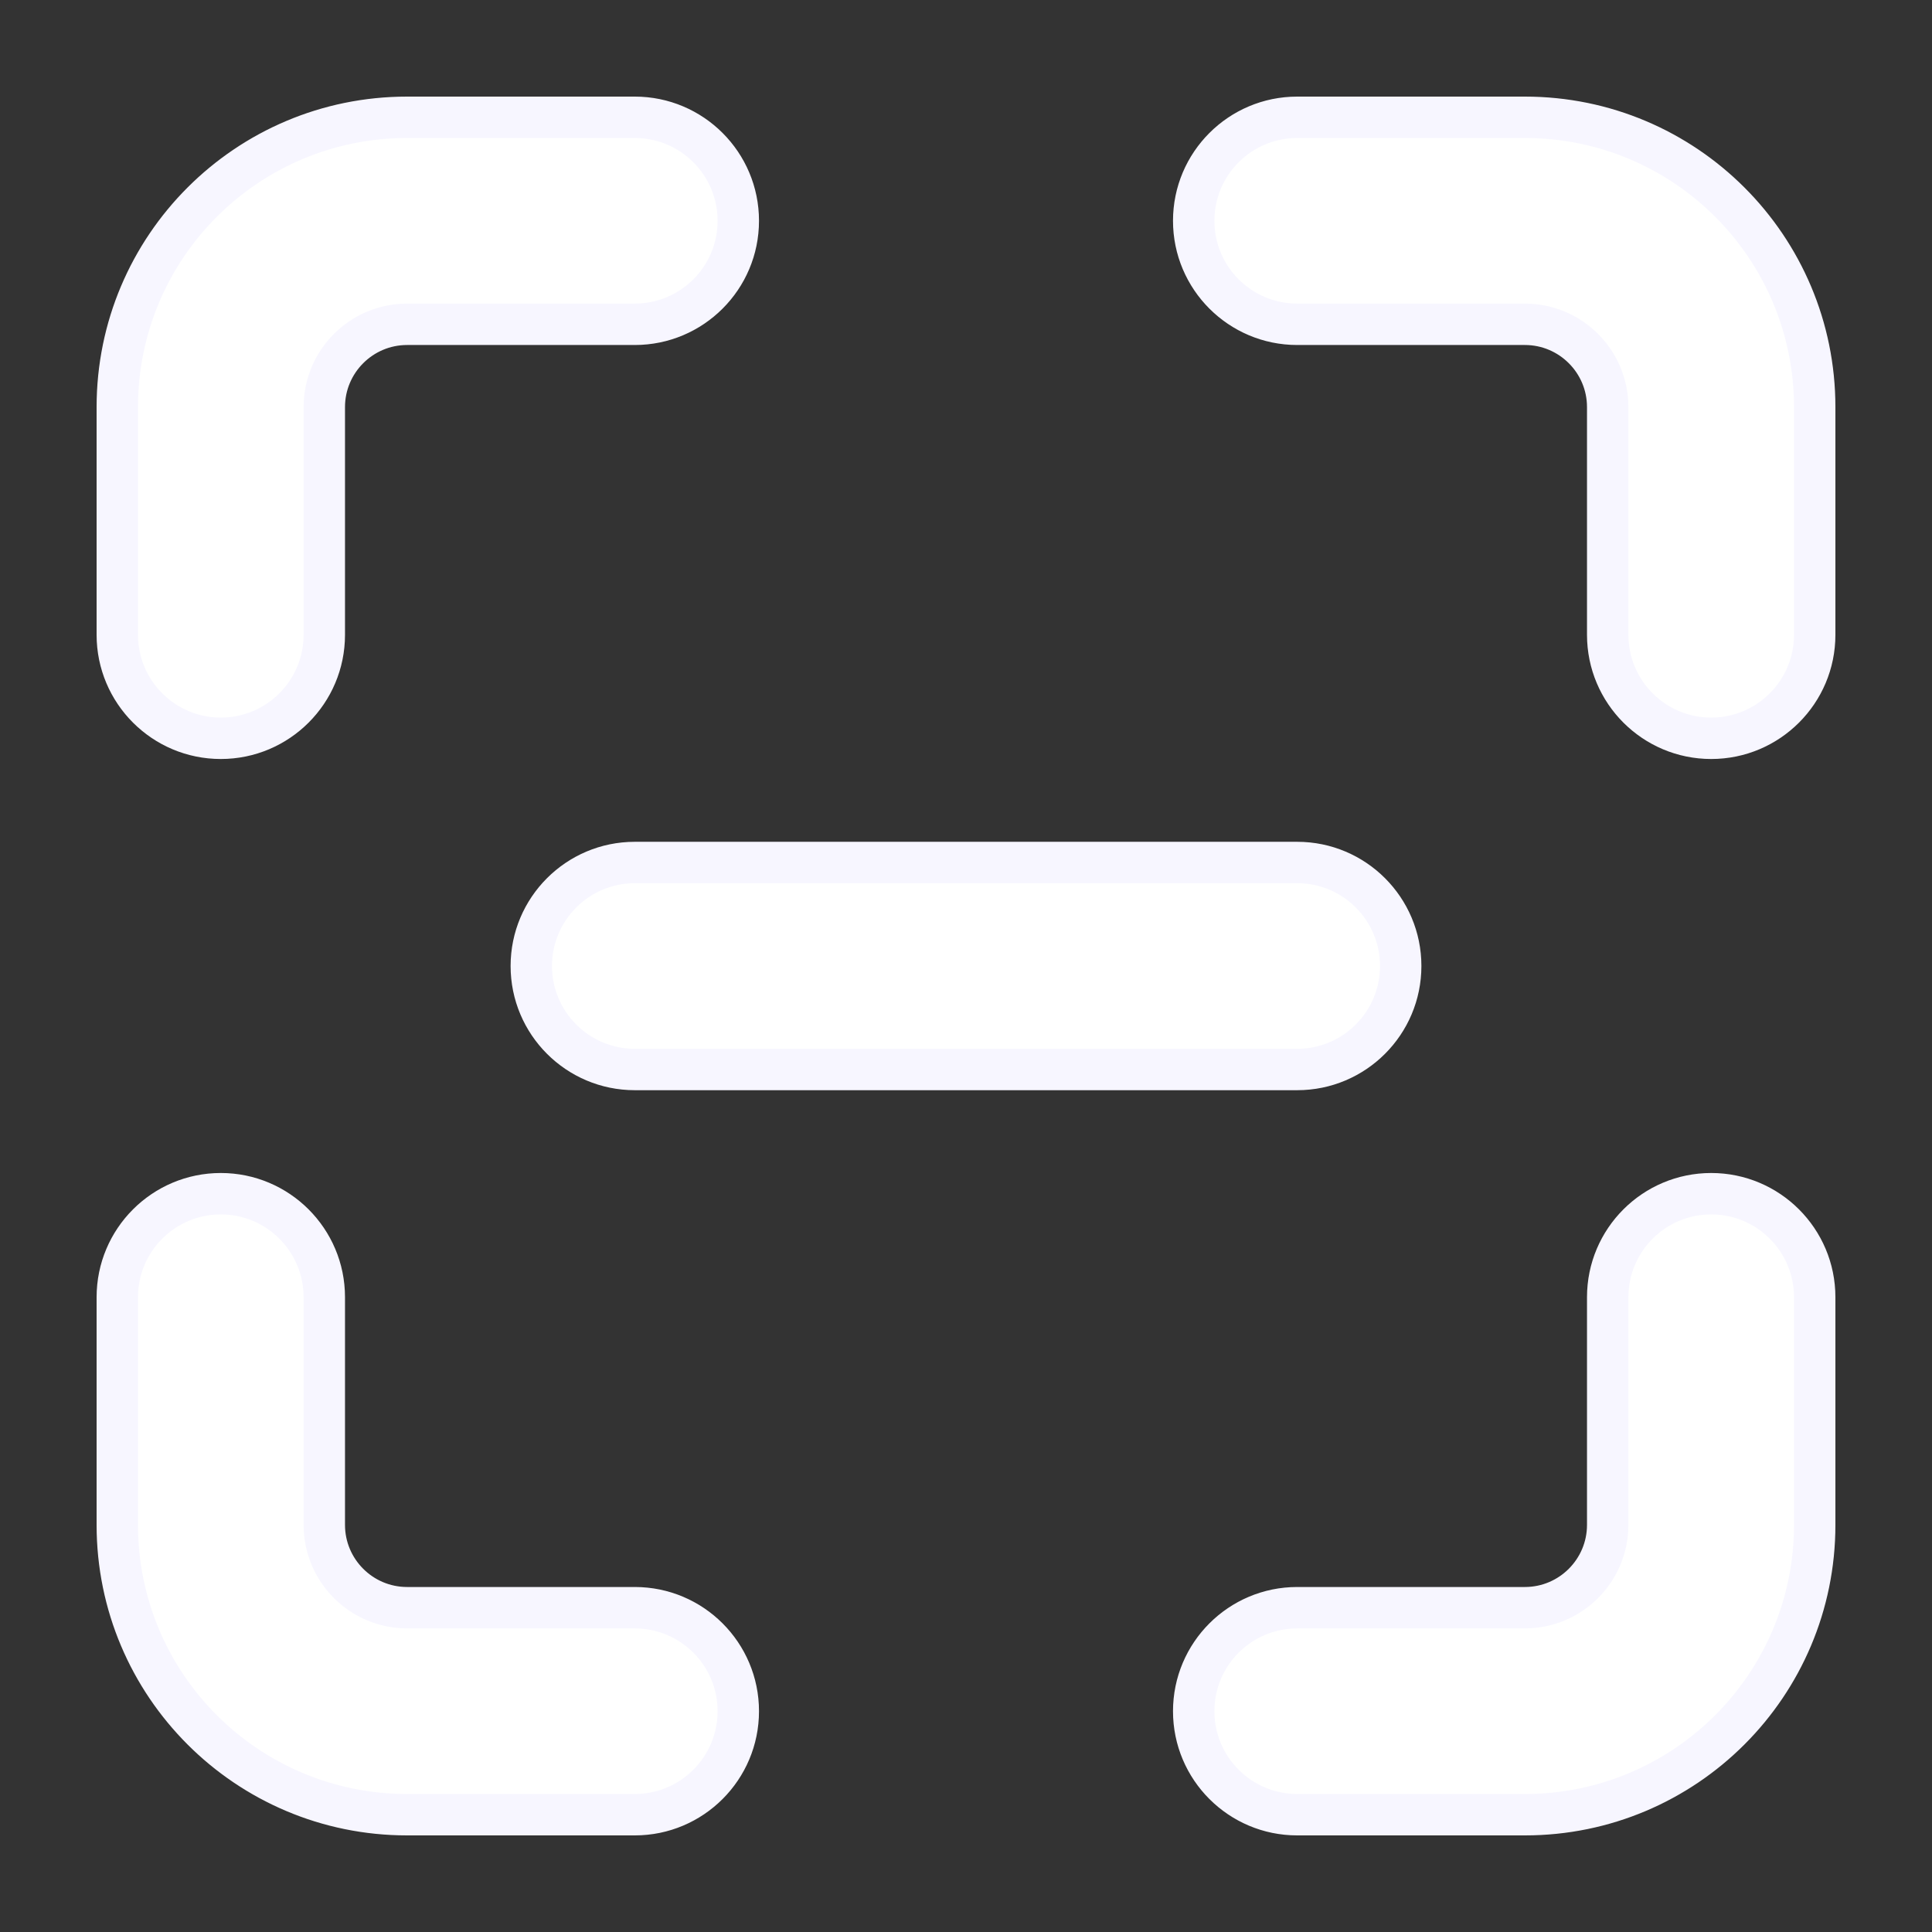 <svg width="50" height="50" viewBox="0 0 14 14" fill="none" xmlns="http://www.w3.org/2000/svg">
<rect x="0" y="0" width="14" height="14" fill="#333333" stroke="none"/>
<path d="M2.35 2.95C2.35 2.619 2.619 2.35 2.95 2.35H4.6C5.014 2.35 5.35 2.014 5.35 1.6C5.35 1.186 5.014 0.85 4.6 0.85H2.95C1.79 0.85 0.85 1.79 0.85 2.95V4.6C0.85 5.014 1.186 5.35 1.6 5.35C2.014 5.35 2.35 5.014 2.35 4.6V2.95ZM2.95 11.65C2.619 11.65 2.35 11.381 2.35 11.05V9.4C2.35 8.986 2.014 8.65 1.6 8.65C1.186 8.65 0.85 8.986 0.85 9.4V11.05C0.85 12.21 1.79 13.15 2.95 13.15H4.6C5.014 13.15 5.35 12.814 5.35 12.4C5.35 11.986 5.014 11.65 4.6 11.65H2.95ZM11.05 2.35C11.381 2.35 11.65 2.619 11.65 2.95V4.6C11.65 5.014 11.986 5.35 12.4 5.35C12.814 5.35 13.15 5.014 13.15 4.6V2.95C13.15 1.79 12.21 0.85 11.05 0.85H9.4C8.986 0.85 8.65 1.186 8.65 1.6C8.65 2.014 8.986 2.35 9.4 2.35H11.05ZM11.65 11.05C11.65 11.381 11.381 11.65 11.05 11.65H9.4C8.986 11.65 8.65 11.986 8.65 12.4C8.65 12.814 8.986 13.15 9.4 13.15H11.05C12.21 13.15 13.15 12.21 13.15 11.05V9.4C13.15 8.986 12.814 8.65 12.4 8.65C11.986 8.65 11.65 8.986 11.65 9.4V11.05ZM4.6 6.25C4.186 6.25 3.85 6.586 3.85 7C3.85 7.414 4.186 7.75 4.6 7.75H9.4C9.814 7.75 10.15 7.414 10.15 7C10.15 6.586 9.814 6.25 9.4 6.25H4.6Z" fill="white" stroke="#F7F6FF" stroke-width="0.3"/>
</svg>
